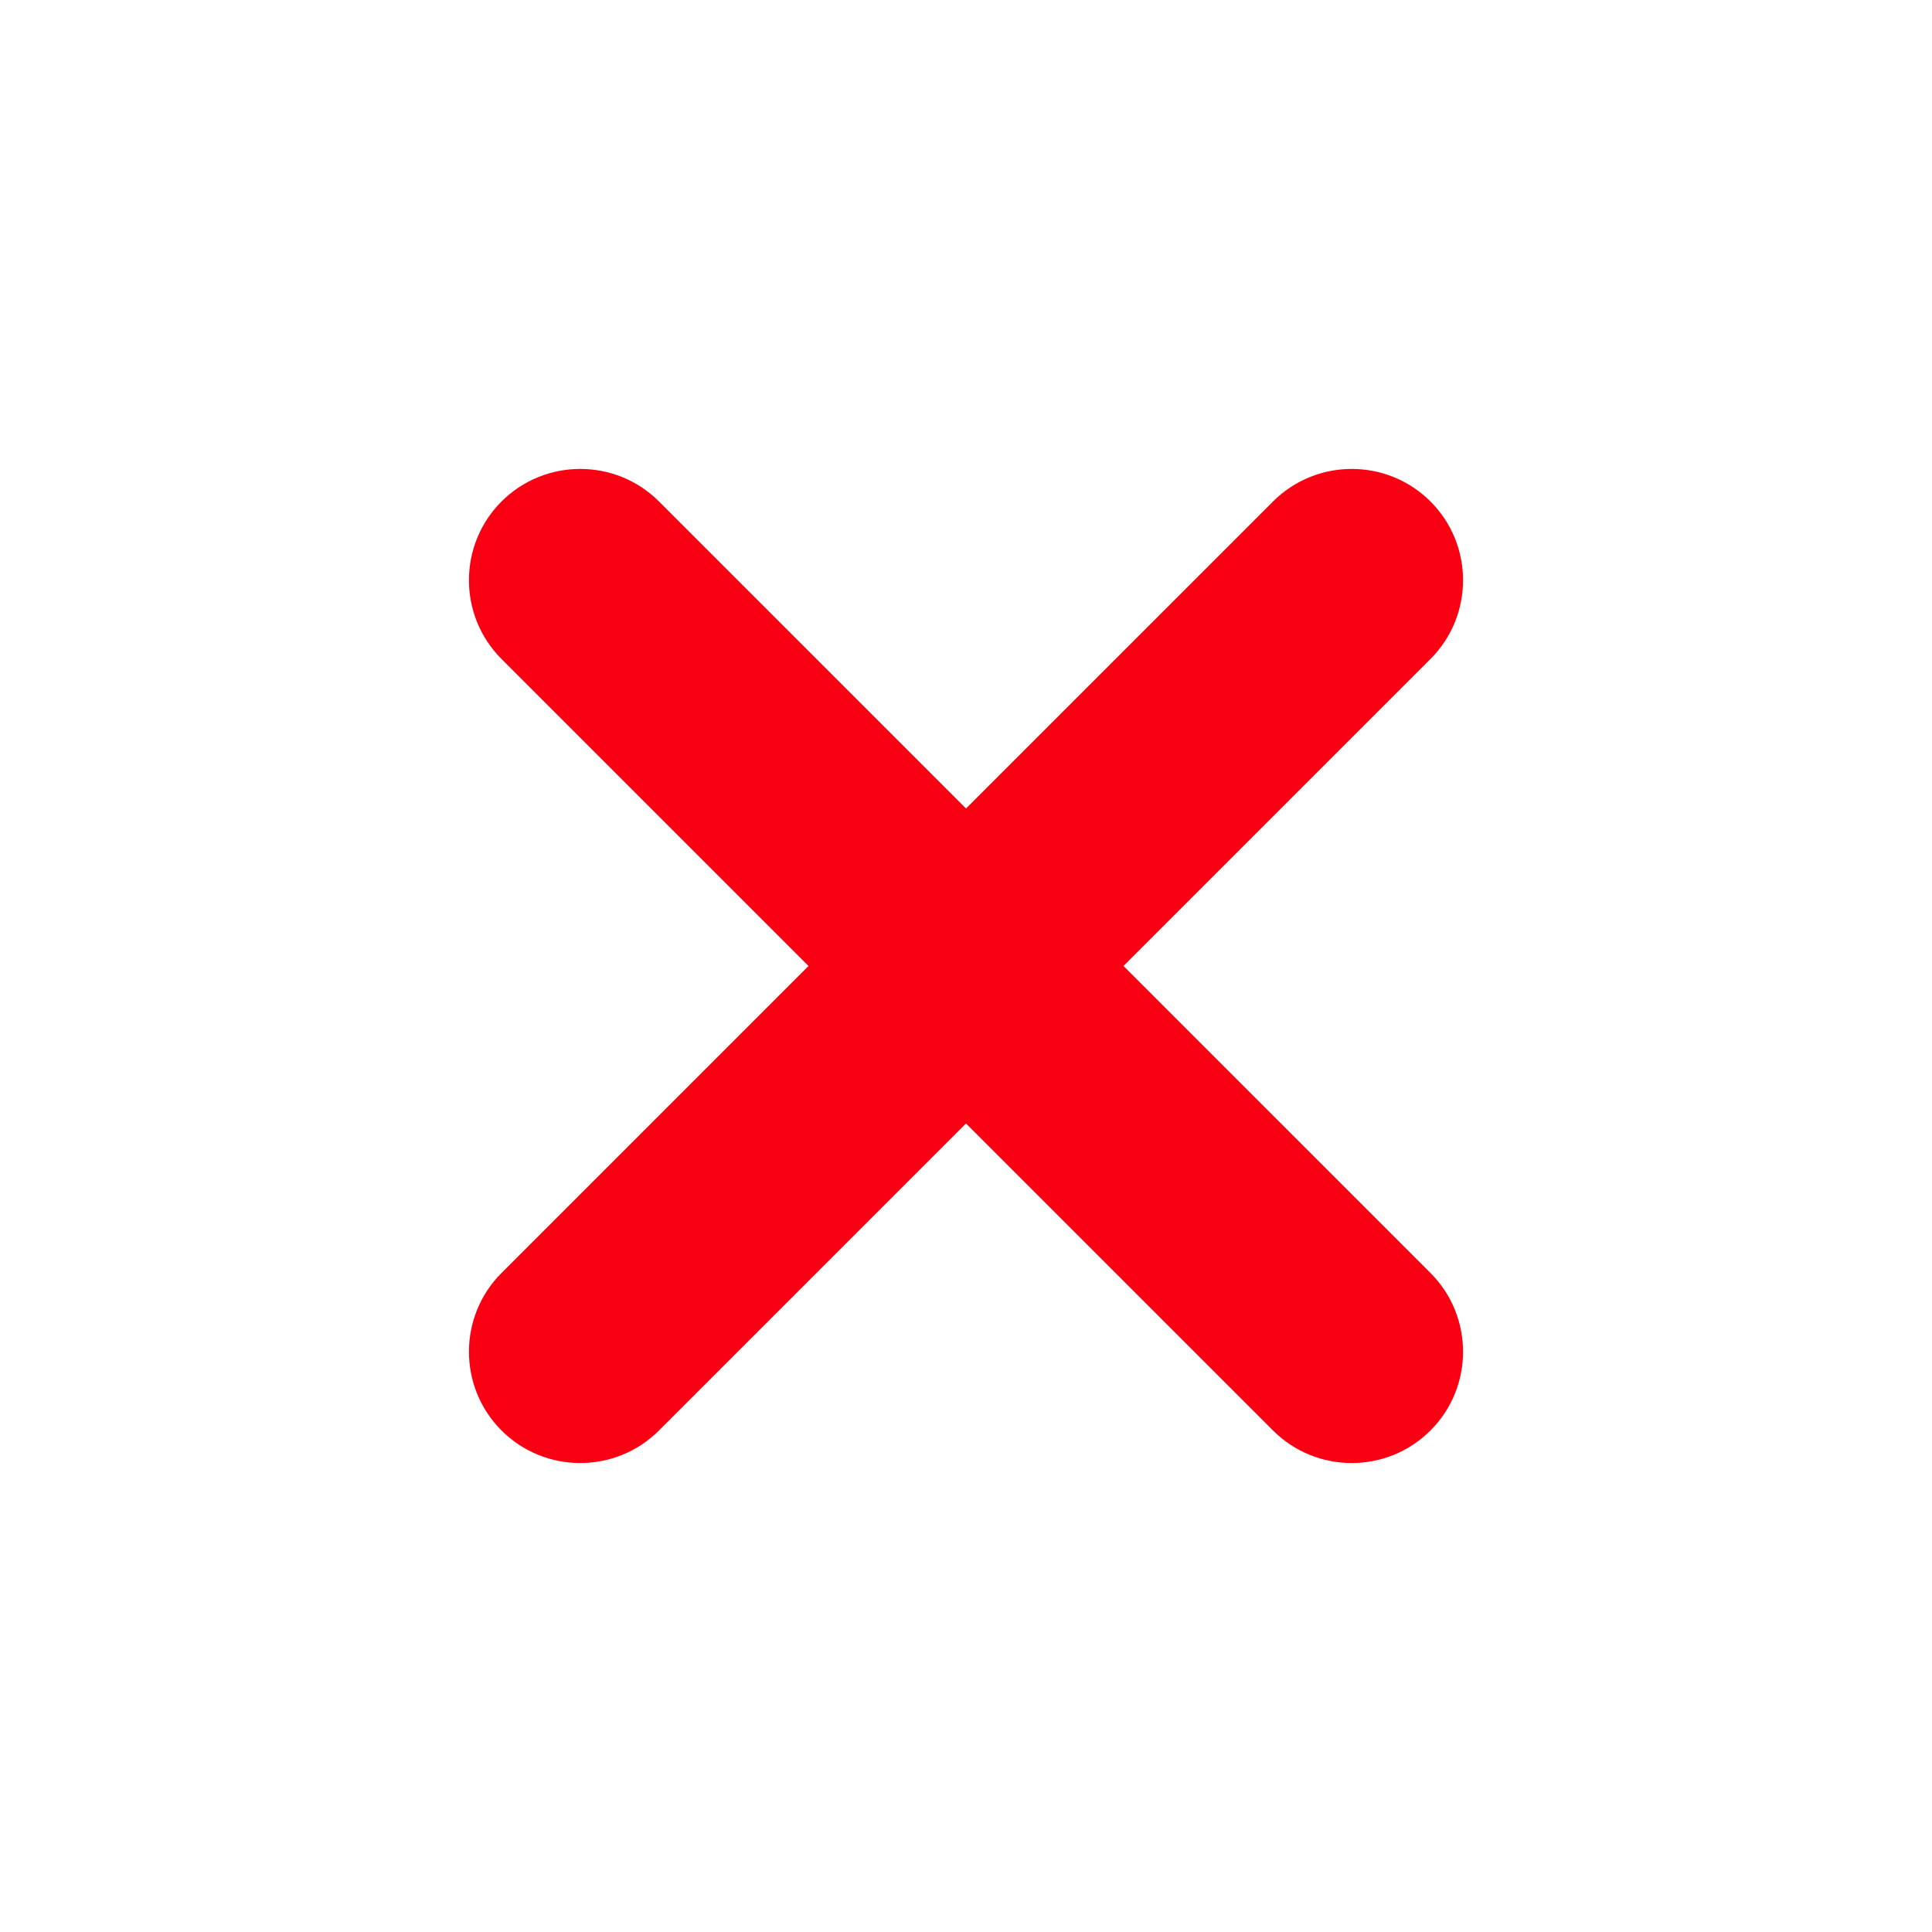 <?xml version="1.0" encoding="utf-8"?><svg xml:space="preserve" viewBox="0 0 100 100" y="0" x="0" xmlns="http://www.w3.org/2000/svg" id="圖層_1" version="1.1" width="47px" height="47px" xmlns:xlink="http://www.w3.org/1999/xlink" style="width:100%;height:100%;background-size:initial;background-repeat-y:initial;background-repeat-x:initial;background-position-y:initial;background-position-x:initial;background-origin:initial;background-image:initial;background-color:rgb(255, 255, 255);background-clip:initial;background-attachment:initial;animation-play-state:paused" ><g class="ldl-scale" style="transform-origin:50% 50%;transform:rotate(0deg) scale(0.8, 0.8);animation-play-state:paused" ><path fill="#e15b64" d="M69.863 19.947L50 39.81 30.137 19.946c-2.809-2.809-7.379-2.809-10.189 0s-2.809 7.38 0 10.189l19.863 19.863-19.863 19.864c-2.809 2.809-2.809 7.38 0 10.189s7.379 2.809 10.189 0L50 60.188l19.863 19.863c2.809 2.809 7.379 2.809 10.189 0s2.809-7.38 0-10.189L60.189 49.998l19.863-19.863c2.809-2.809 2.809-7.38 0-10.189s-7.379-2.808-10.189.001z" style="fill:rgb(249, 1, 18);animation-play-state:paused" ></path>
</g><!-- generated by https://loading.io/ --></svg>